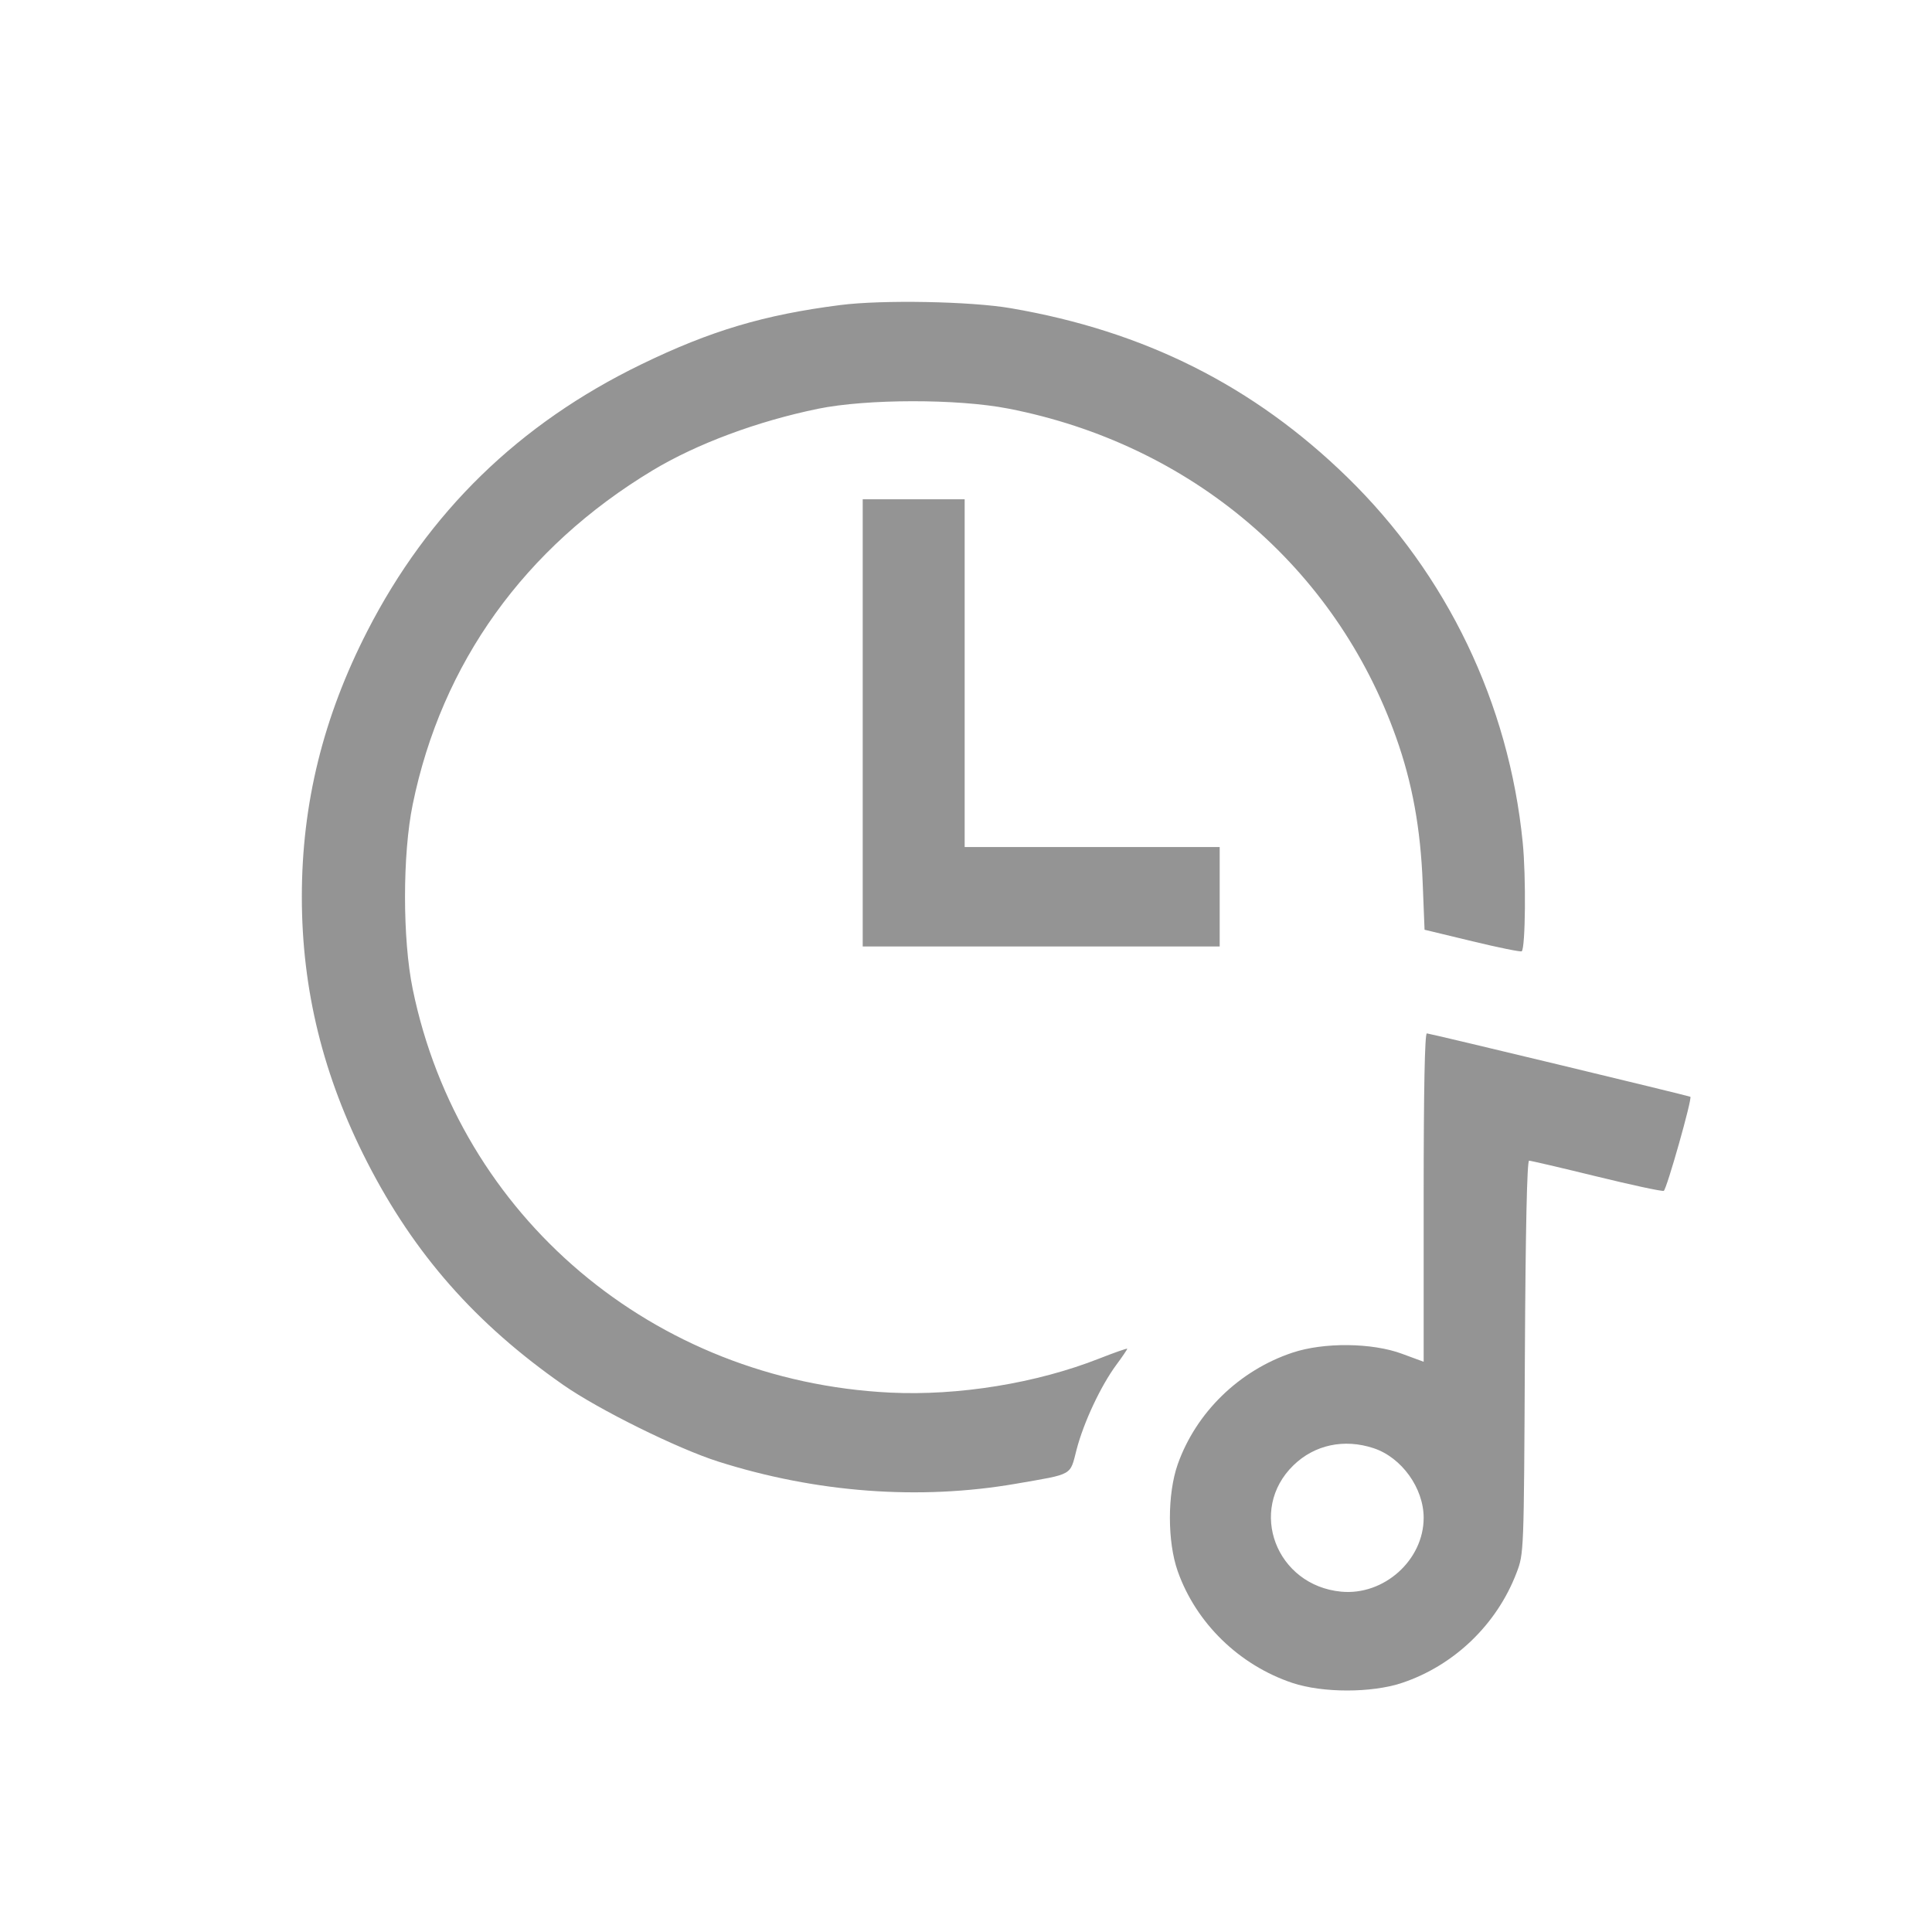 <svg width="26" height="26" viewBox="0 0 26 26" fill="none" xmlns="http://www.w3.org/2000/svg">
<path fill-rule="evenodd" clip-rule="evenodd" d="M11.31 4.105C10.283 4.236 9.561 4.451 8.629 4.904C6.985 5.702 5.764 6.891 4.942 8.495C4.349 9.653 4.062 10.815 4.062 12.068C4.062 13.321 4.349 14.483 4.942 15.641C5.576 16.879 6.402 17.816 7.582 18.639C8.06 18.972 9.114 19.493 9.662 19.668C10.983 20.088 12.37 20.192 13.669 19.968C14.453 19.832 14.396 19.865 14.489 19.505C14.585 19.139 14.812 18.655 15.021 18.37C15.103 18.26 15.17 18.161 15.17 18.151C15.17 18.142 15.001 18.201 14.795 18.282C13.95 18.615 12.899 18.786 11.977 18.741C8.796 18.584 6.182 16.373 5.554 13.31C5.416 12.638 5.416 11.498 5.554 10.826C5.944 8.922 7.061 7.367 8.783 6.33C9.376 5.973 10.191 5.669 11.009 5.501C11.666 5.367 12.886 5.365 13.571 5.499C16.027 5.978 17.973 7.629 18.789 9.926C19.006 10.536 19.117 11.147 19.146 11.883L19.171 12.512L19.814 12.667C20.168 12.753 20.467 12.813 20.479 12.802C20.529 12.753 20.538 11.795 20.492 11.337C20.306 9.465 19.473 7.731 18.132 6.423C16.872 5.194 15.403 4.456 13.604 4.148C13.066 4.055 11.872 4.033 11.31 4.105ZM11.61 9.728V12.737H14.012H16.414V12.068V11.399H14.698H12.982V9.059V6.719H12.296H11.61V9.728ZM19.159 16.116V18.326L18.869 18.219C18.466 18.069 17.814 18.062 17.392 18.204C16.676 18.443 16.095 19.01 15.849 19.707C15.709 20.104 15.709 20.748 15.849 21.144C16.095 21.842 16.676 22.408 17.392 22.648C17.799 22.784 18.46 22.784 18.867 22.648C19.57 22.413 20.144 21.861 20.409 21.166C20.508 20.906 20.508 20.906 20.521 18.263C20.53 16.547 20.55 15.62 20.578 15.62C20.601 15.62 21.008 15.715 21.482 15.831C21.956 15.947 22.364 16.035 22.39 16.026C22.427 16.014 22.777 14.778 22.748 14.76C22.725 14.746 19.239 13.907 19.202 13.907C19.174 13.907 19.159 14.658 19.159 16.116ZM18.485 19.489C18.863 19.614 19.159 20.026 19.159 20.426C19.159 20.995 18.625 21.474 18.05 21.42C17.173 21.337 16.788 20.321 17.406 19.72C17.69 19.443 18.089 19.358 18.485 19.489Z" fill="#949494"/>
</svg>
